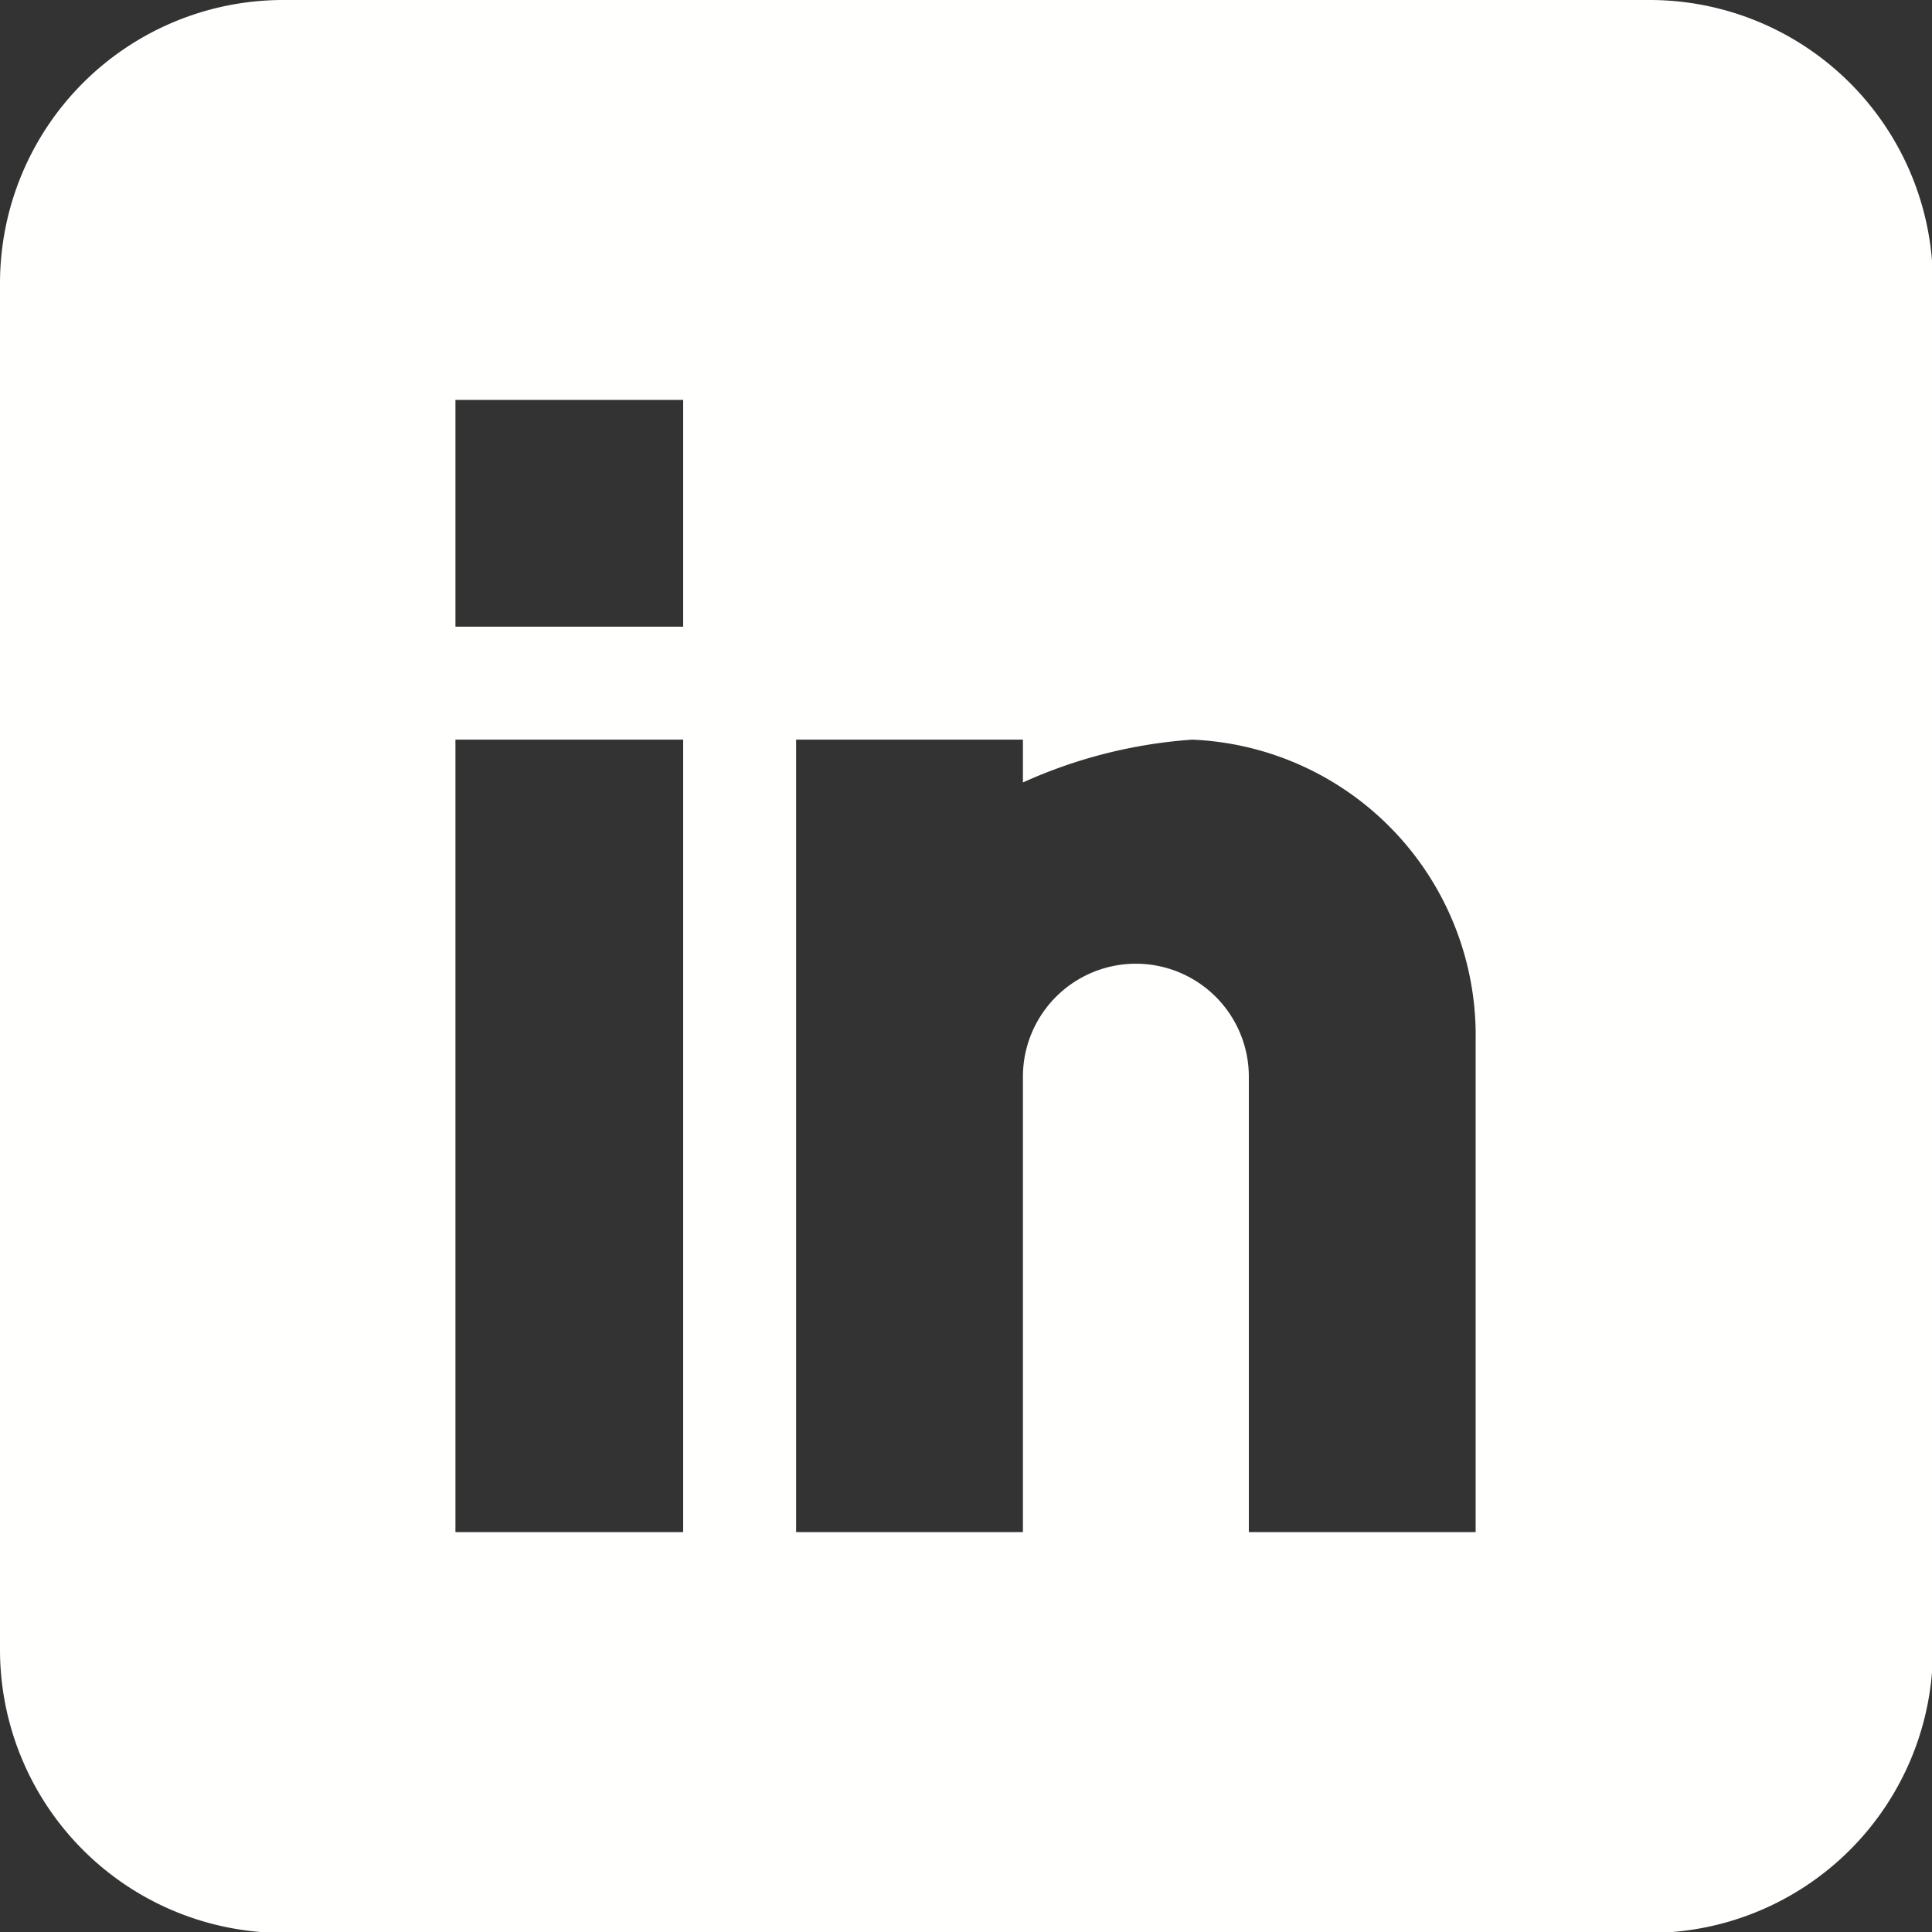 <svg xmlns="http://www.w3.org/2000/svg" viewBox="0 0 21.21 21.21"><rect x="0" y="0" width="21.21" height="21.21" fill="#333333" stroke="none"/><defs><style>.cls-1{fill:#FFFFFD;}</style></defs><title>linkedin</title><g id="Layer_2" data-name="Layer 2"><g id="Layer_7" data-name="Layer 7"><path class="cls-1" d="M18.1,0h-15A3.11,3.11,0,0,0,0,3.11v15a3.11,3.11,0,0,0,3.11,3.11h15a3.11,3.11,0,0,0,3.11-3.11v-15A3.11,3.11,0,0,0,18.1,0ZM7.5,16.82H5V8.12H7.5Zm0-9.94H5V4.39H7.5Zm8.7,9.94H13.71v-5a1.24,1.24,0,0,0-2.48,0v5H8.74V8.12h2.49v.47a5.41,5.41,0,0,1,1.86-.47,3.25,3.25,0,0,1,3.11,3.3Z"/></g></g></svg>